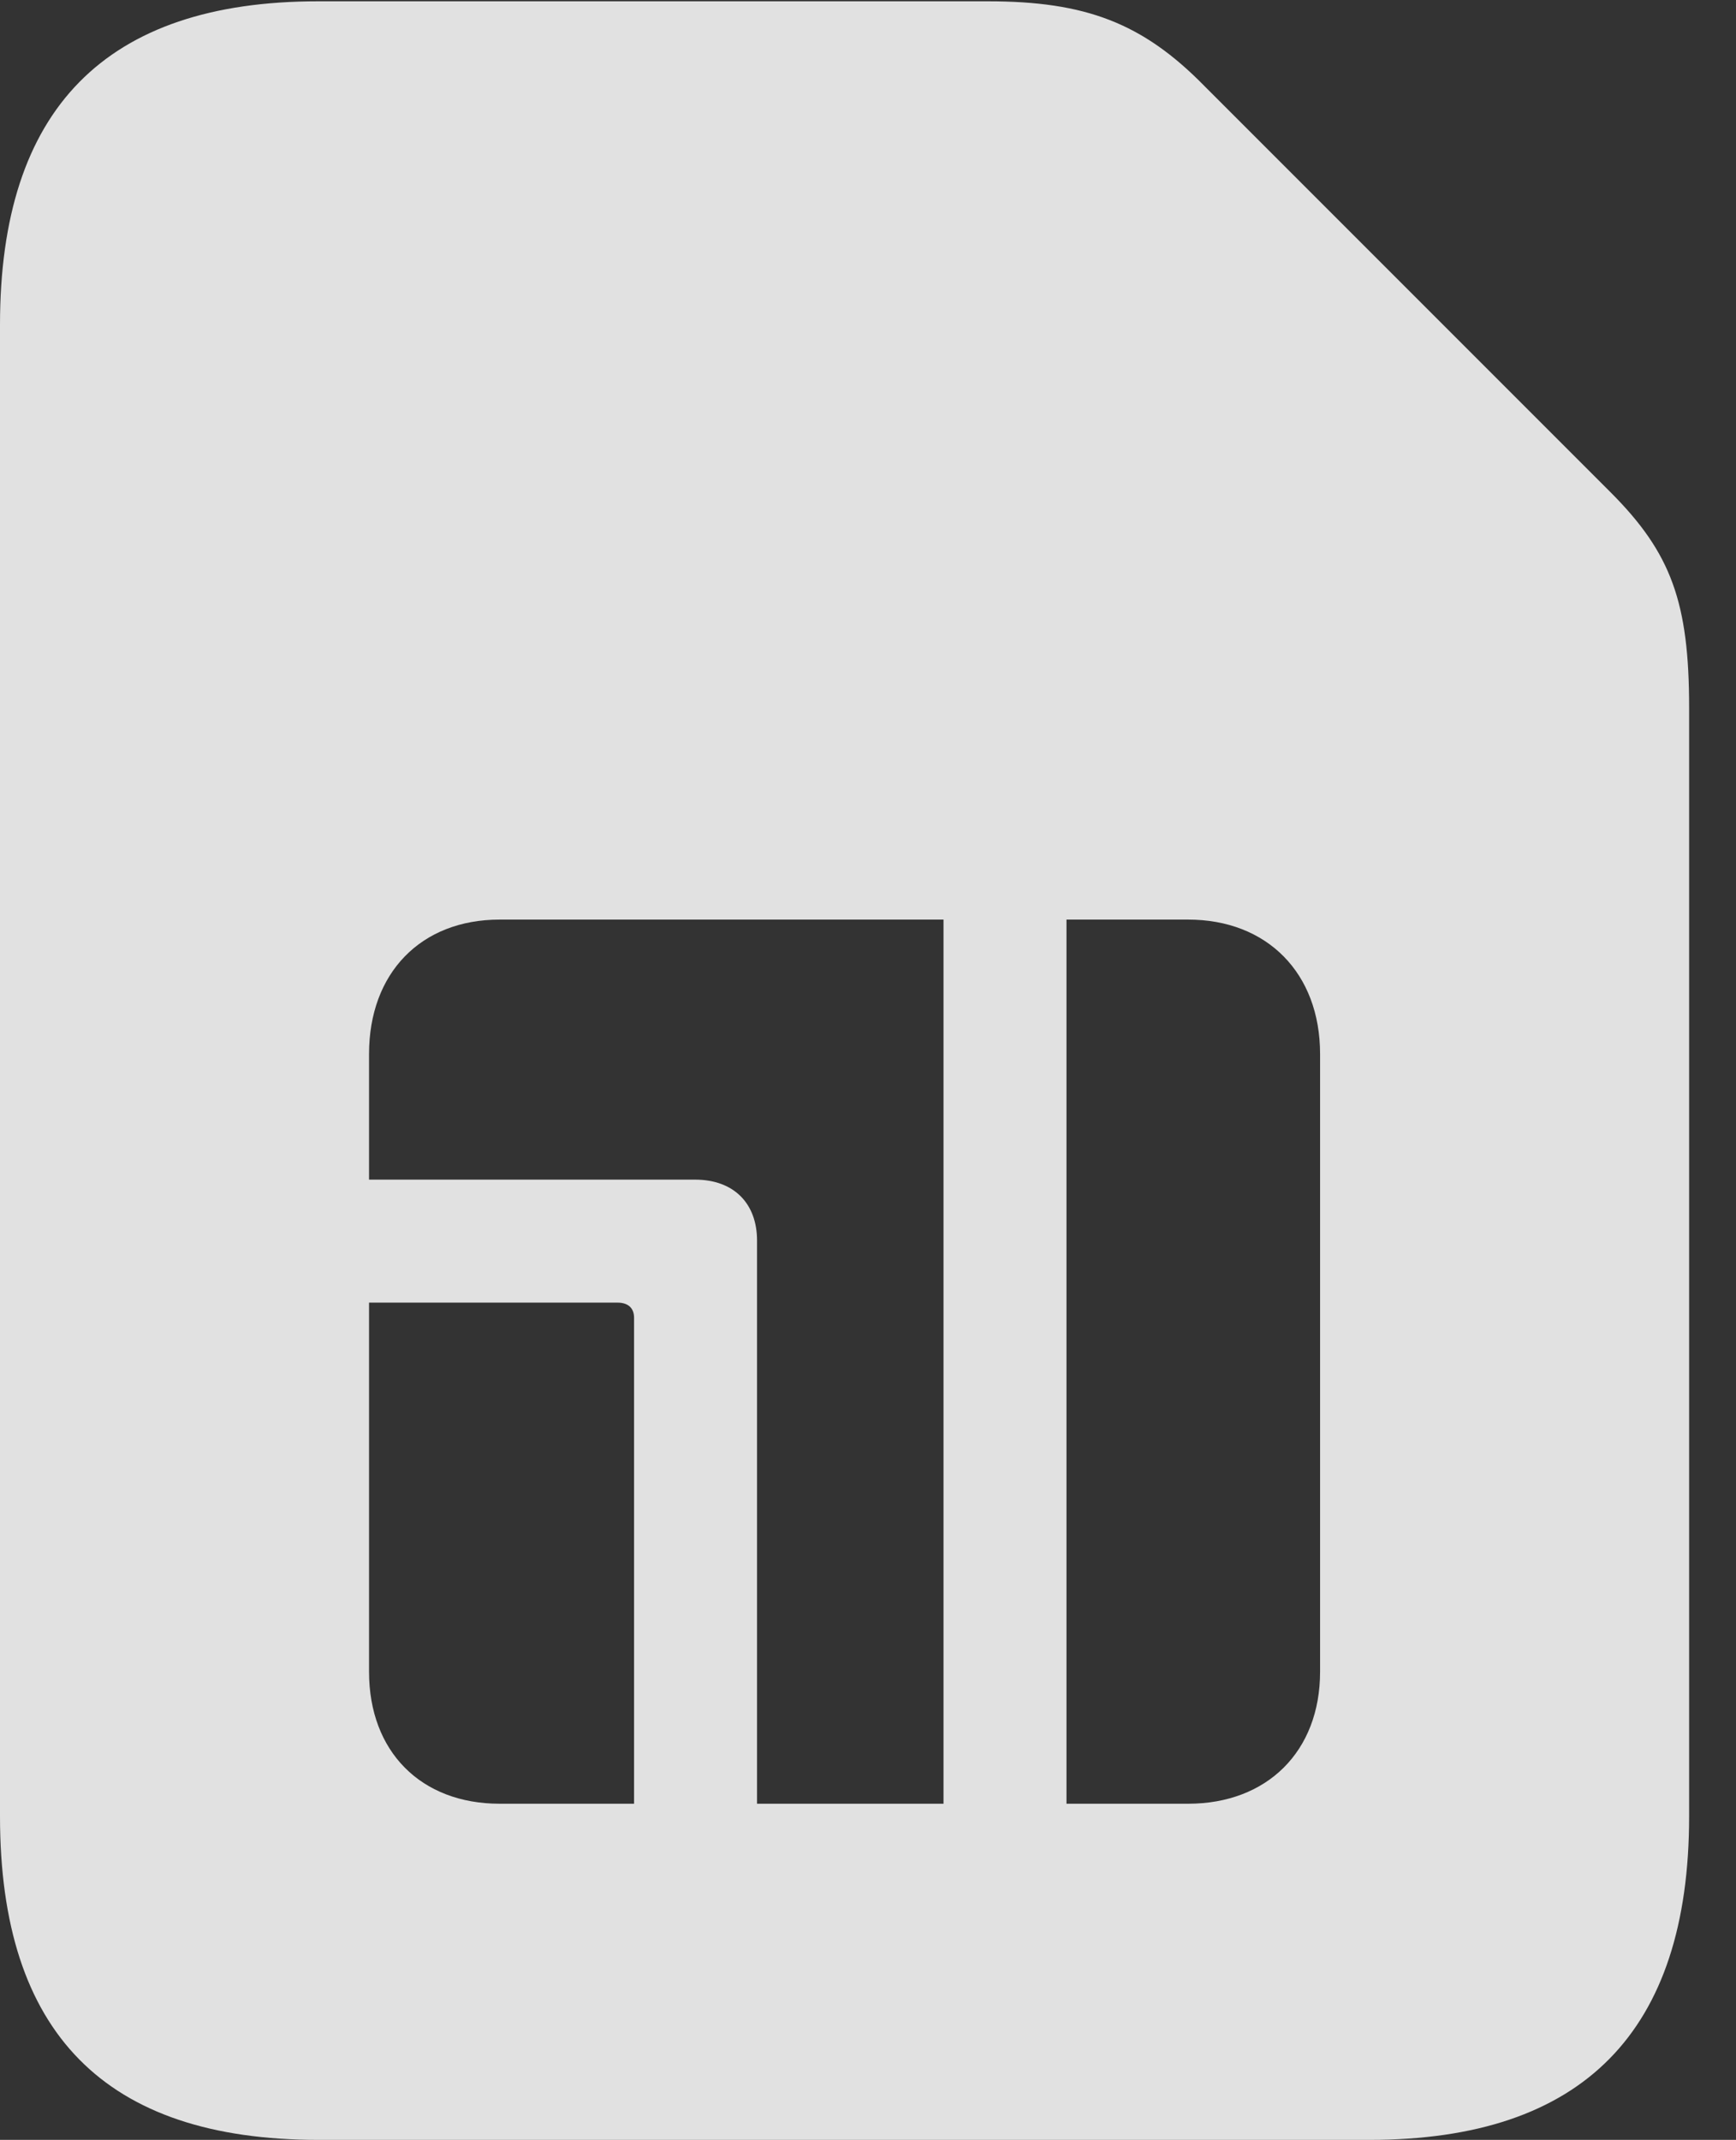 <?xml version="1.0" encoding="UTF-8"?>
<!--Generator: Apple Native CoreSVG 232.5-->
<!DOCTYPE svg
PUBLIC "-//W3C//DTD SVG 1.1//EN"
       "http://www.w3.org/Graphics/SVG/1.1/DTD/svg11.dtd">
<svg version="1.1" xmlns="http://www.w3.org/2000/svg" xmlns:xlink="http://www.w3.org/1999/xlink" width="13.369" height="16.475">
 <rect width="100%" height="100%" fill="#333333" stroke="none"/>
 <g>
  <rect height="16.475" opacity="0" width="13.369" x="0" y="0"/>
  <path d="M9.277 0.664L12.402 3.789C12.871 4.258 13.008 4.639 13.008 5.449L13.008 13.984C13.008 15.645 12.188 16.475 10.547 16.475L2.451 16.475C0.811 16.475 0 15.654 0 13.984L0 2.5C0 0.84 0.811 0.01 2.451 0.01L7.607 0.01C8.359 0.01 8.799 0.176 9.277 0.664ZM2.842 10.029L2.842 12.871C2.842 13.486 3.242 13.887 3.848 13.887L4.883 13.887L4.883 10.146C4.883 10.068 4.834 10.029 4.756 10.029ZM3.848 7.08C3.242 7.08 2.842 7.49 2.842 8.115L2.842 9.082L5.352 9.082C5.654 9.082 5.83 9.268 5.83 9.551L5.83 13.887L7.266 13.887L7.266 7.08ZM8.213 7.08L8.213 13.887L9.15 13.887C9.756 13.887 10.166 13.486 10.166 12.871L10.166 8.115C10.166 7.49 9.756 7.08 9.15 7.08Z" fill="#ffffff" fill-opacity="0.85"/>
 </g>
</svg>
